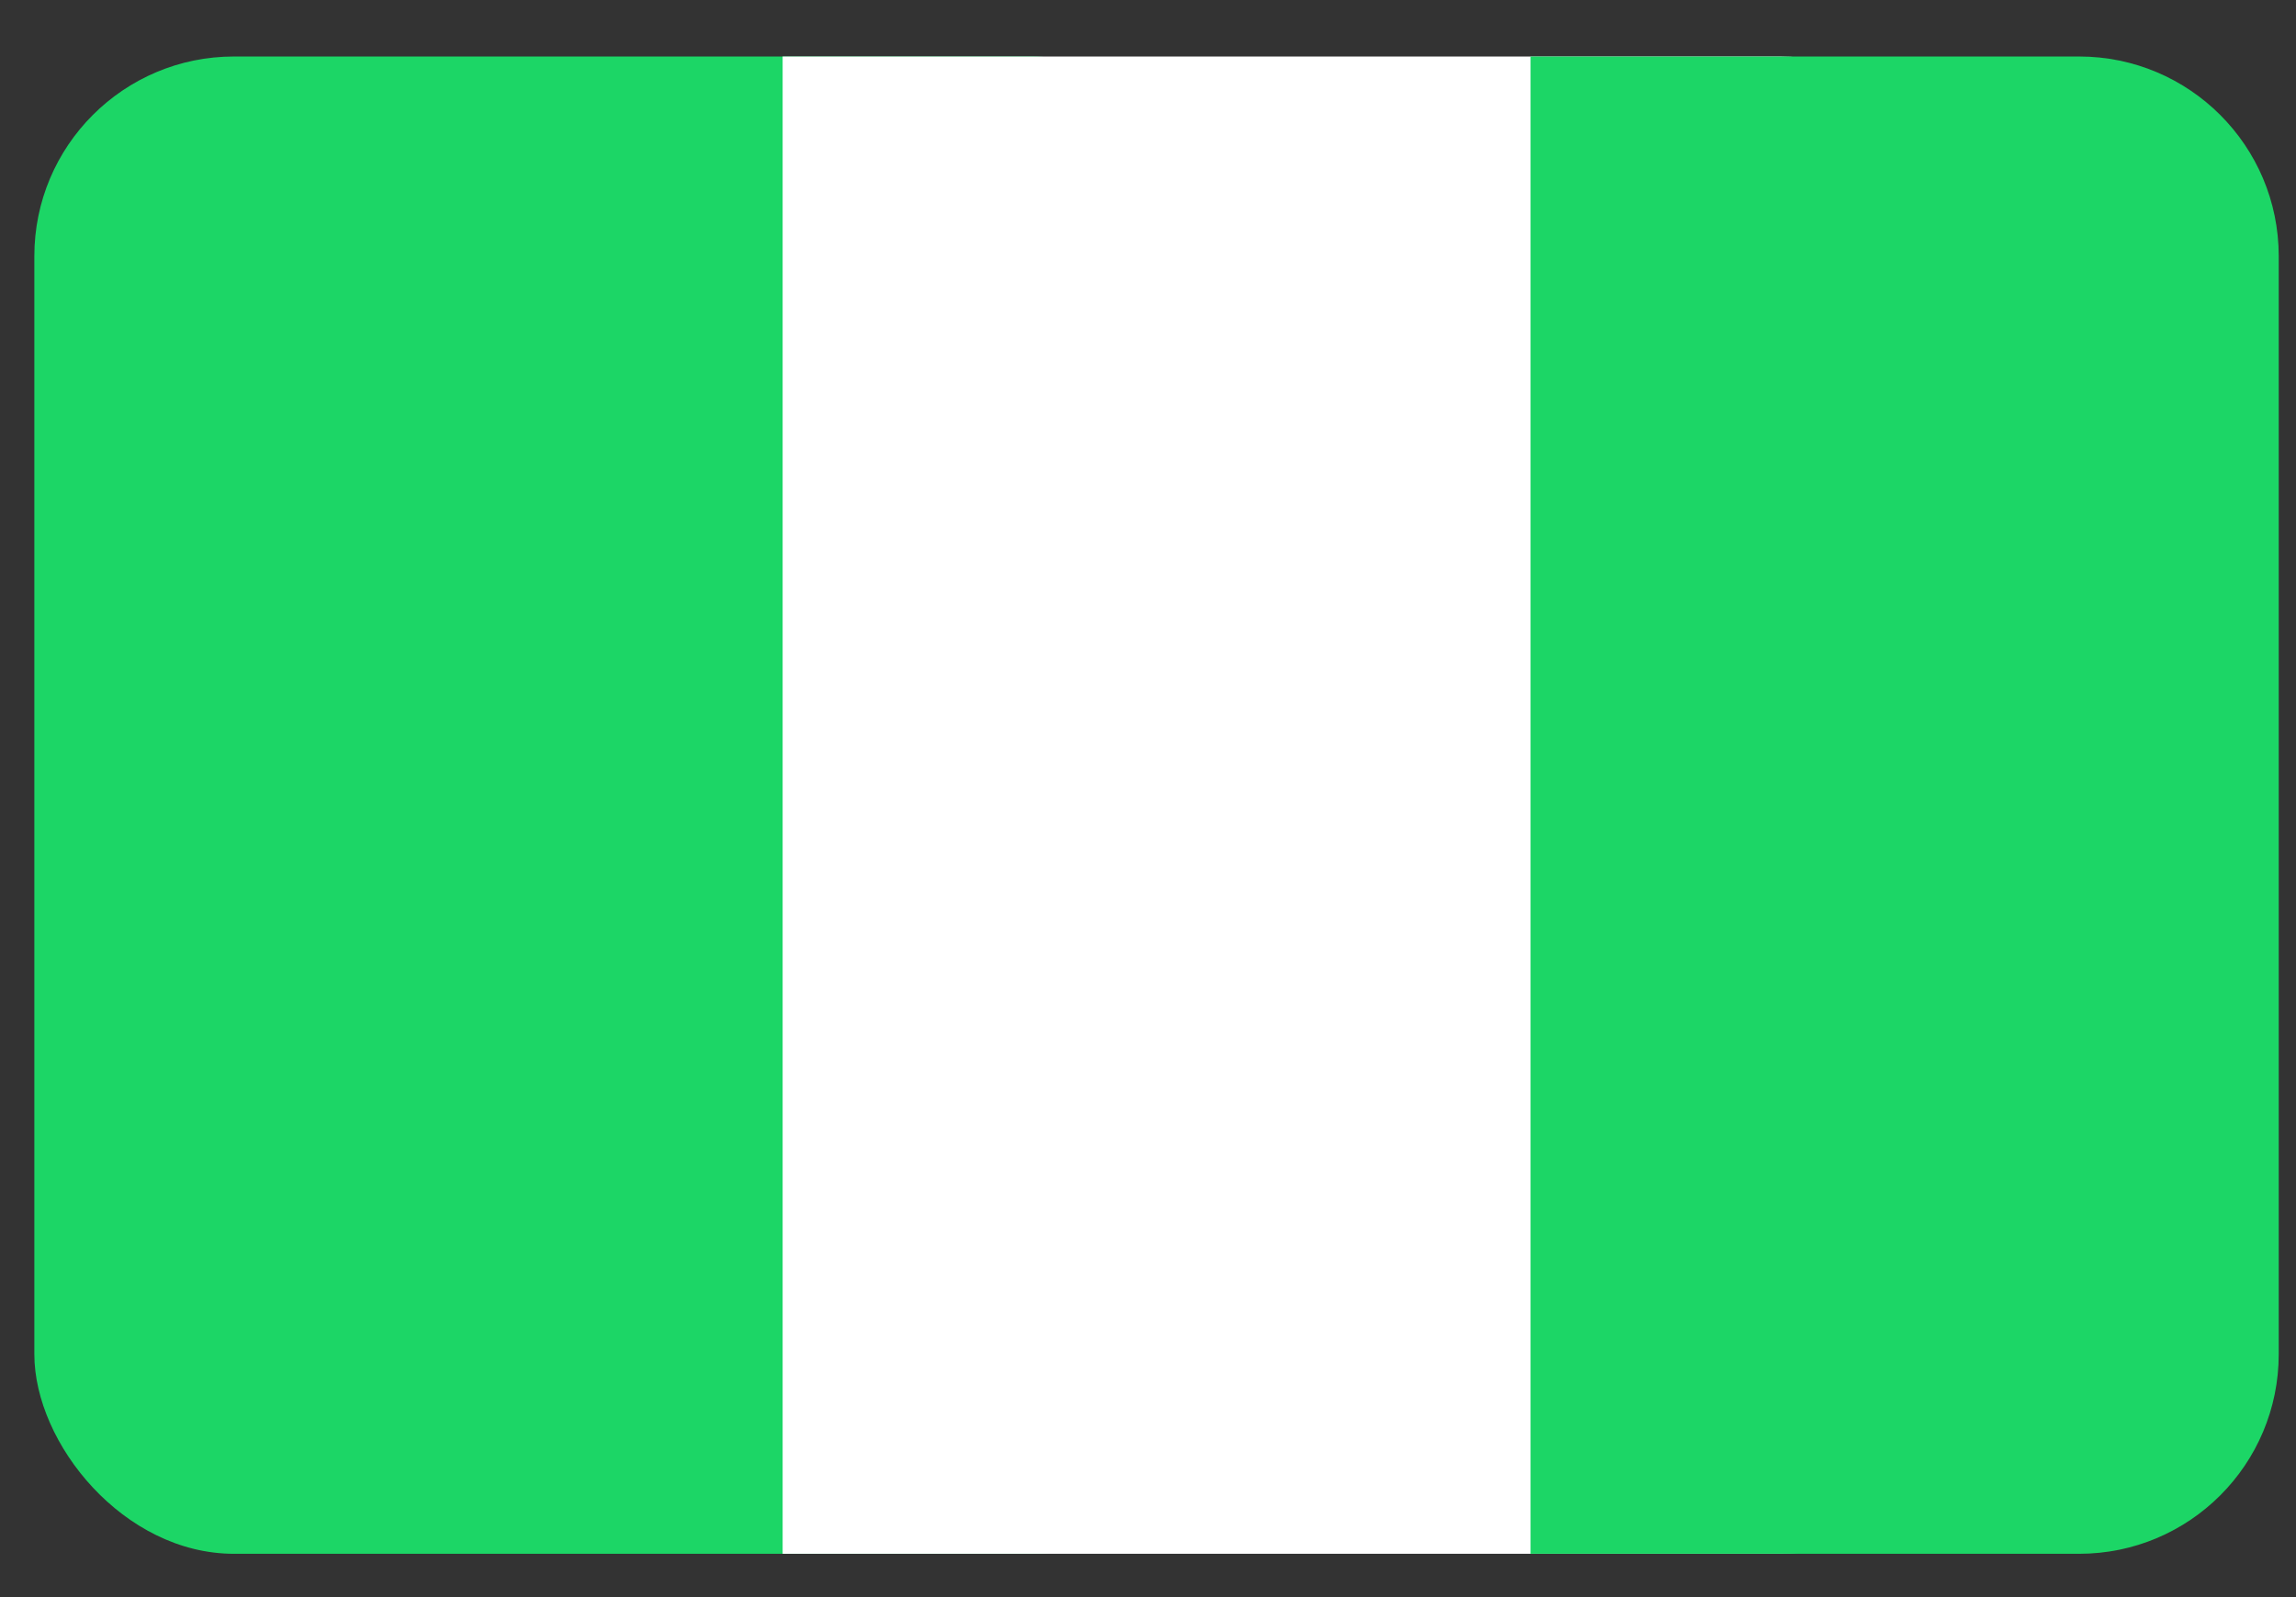 <svg width="23" height="16" viewBox="0 0 23 16" fill="none" xmlns="http://www.w3.org/2000/svg">
<rect x="0" y="0" width="23" height="16" fill="#333333" stroke="none"/>
<rect x="0.344" y="0.566" width="11.992" height="15" rx="2" fill="#1CD666"/>
<path d="M7.84 0.566H17.832C18.937 0.566 19.832 1.462 19.832 2.566V13.566C19.832 14.671 18.937 15.566 17.832 15.566H7.84V0.566Z" fill="white"/>
<path d="M15.332 0.566H20.827C21.932 0.566 22.827 1.462 22.827 2.566V13.566C22.827 14.671 21.932 15.566 20.827 15.566H15.332V0.566Z" fill="#1CD666"/>
</svg>
